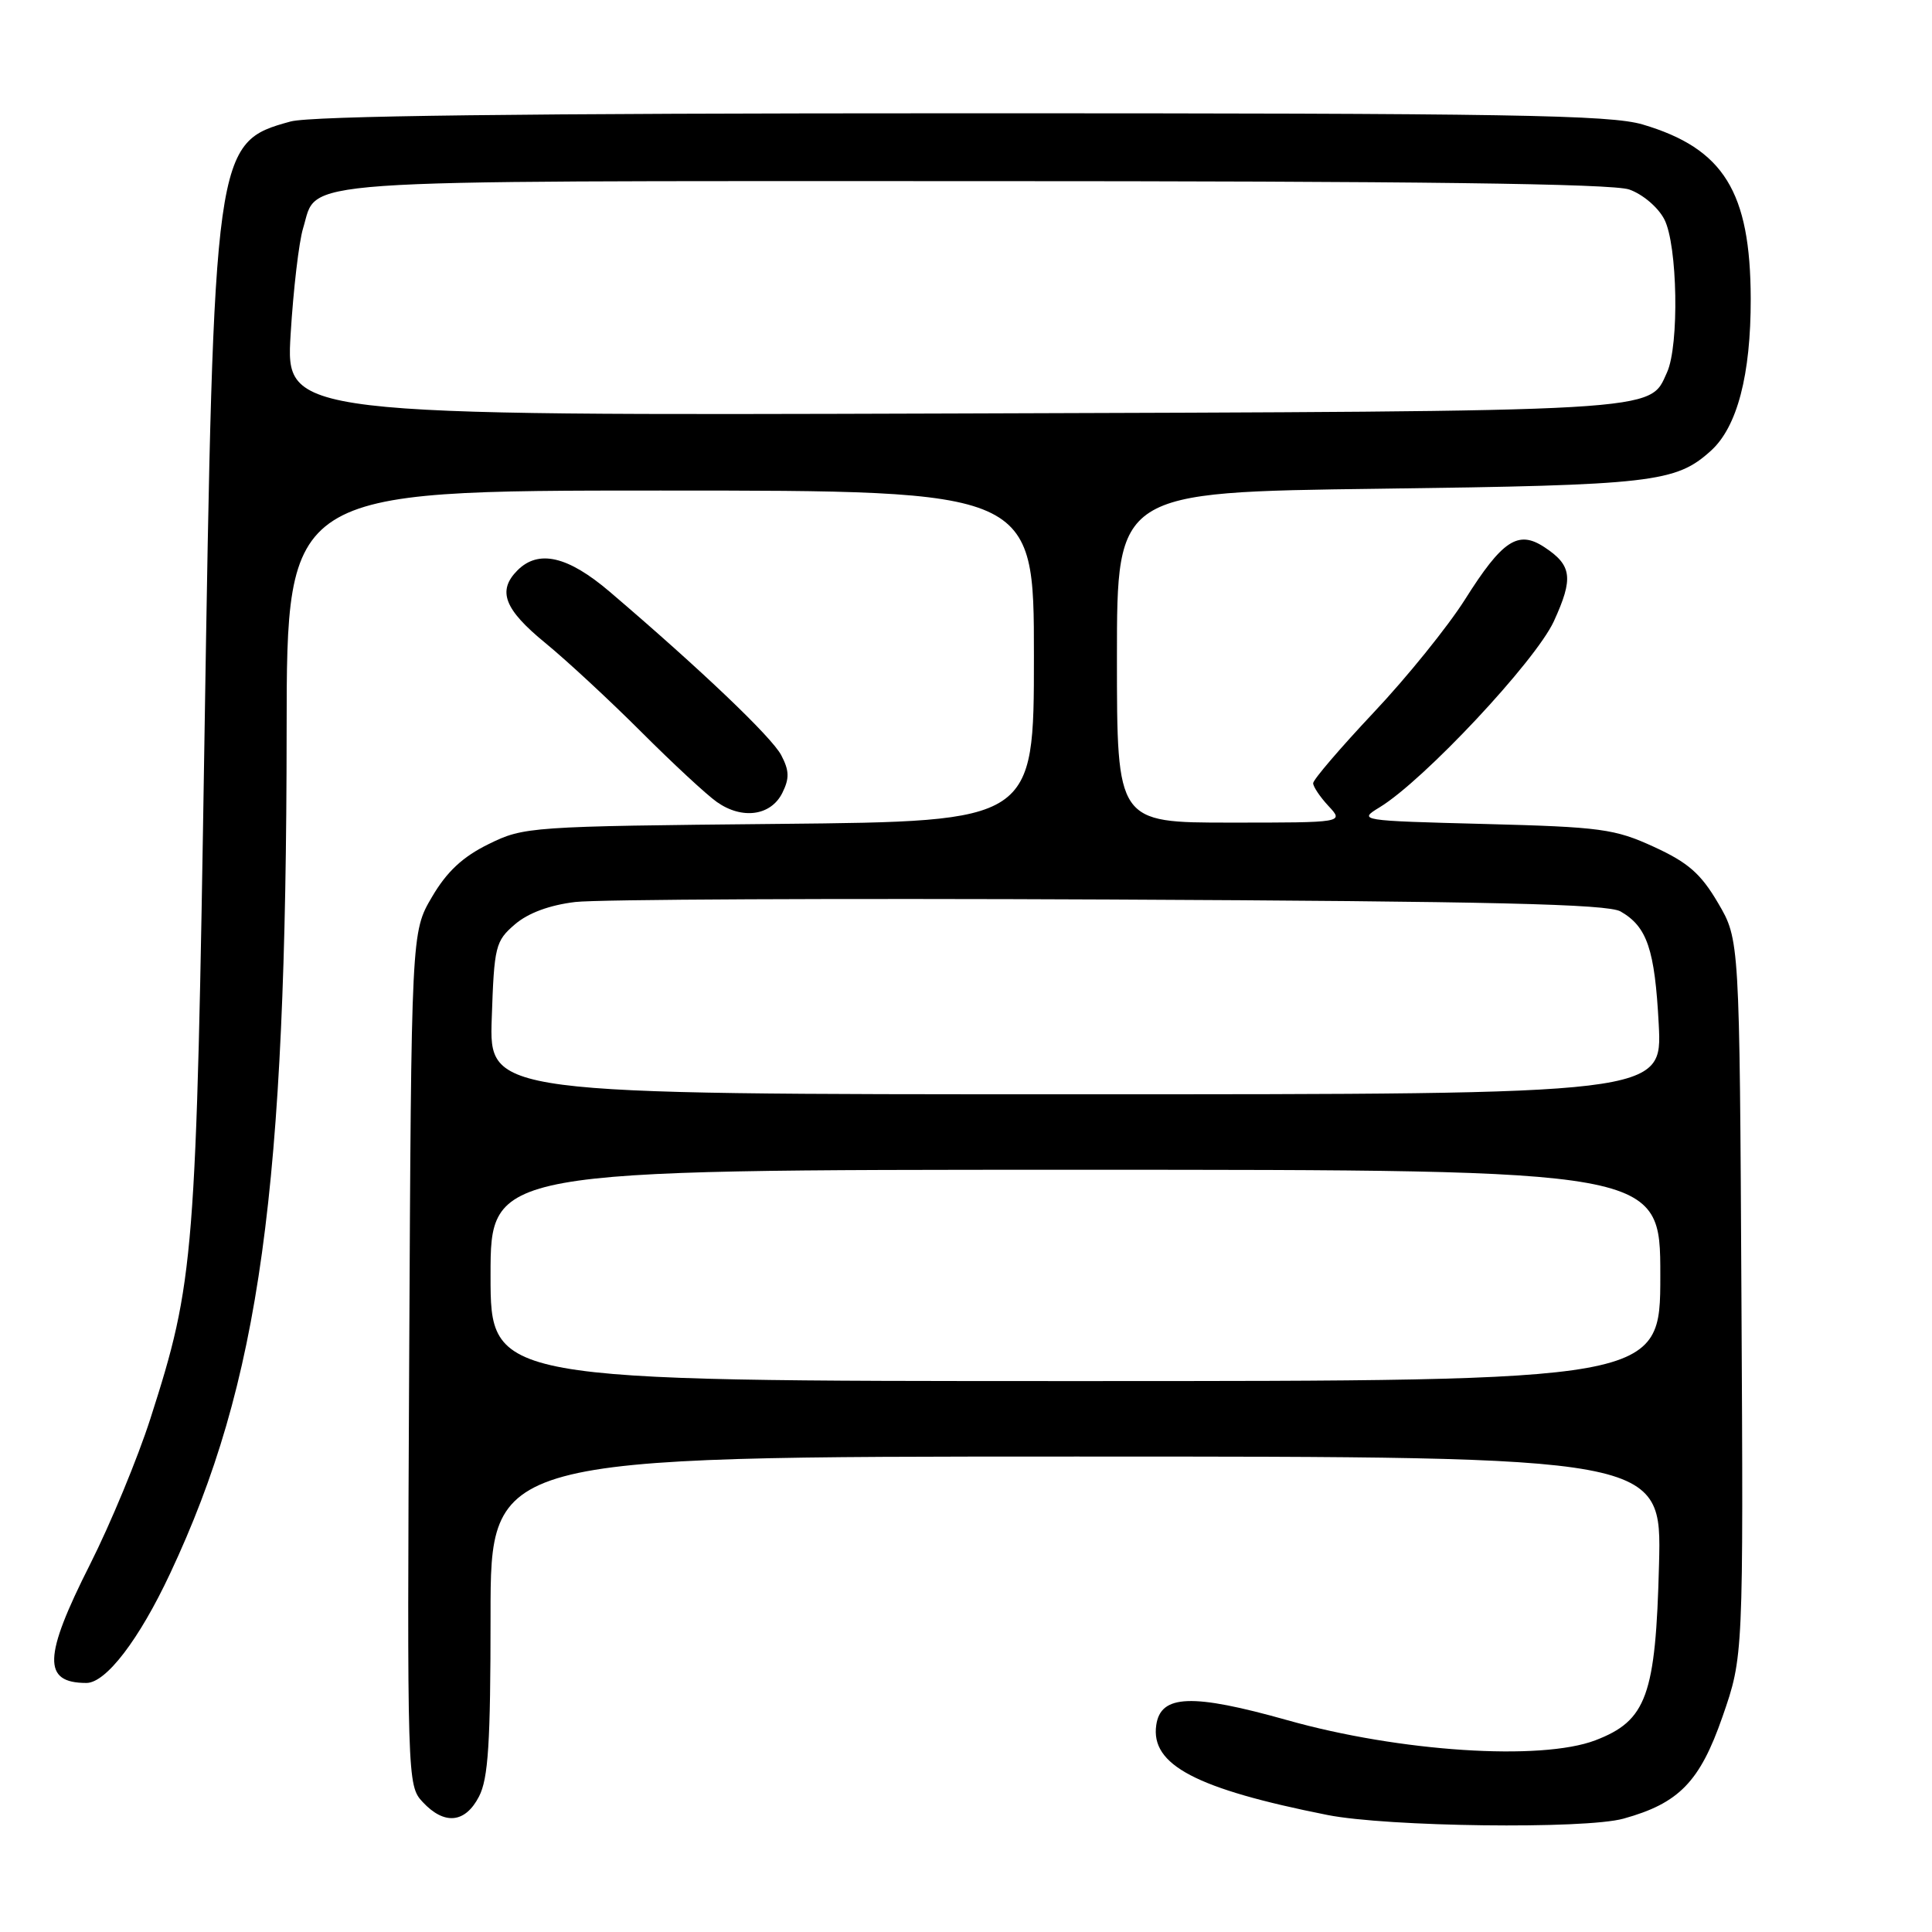 <?xml version="1.0" encoding="UTF-8" standalone="no"?>
<!DOCTYPE svg PUBLIC "-//W3C//DTD SVG 1.1//EN" "http://www.w3.org/Graphics/SVG/1.1/DTD/svg11.dtd" >
<svg xmlns="http://www.w3.org/2000/svg" xmlns:xlink="http://www.w3.org/1999/xlink" version="1.1" viewBox="0 0 256 256">
 <g >
 <path fill="currentColor"
d=" M 215.12 240.98 C 222.48 238.94 225.24 236.10 228.24 227.47 C 231.01 219.50 231.01 219.50 230.75 172.00 C 230.50 124.50 230.50 124.50 227.65 119.65 C 225.36 115.75 223.68 114.29 219.15 112.21 C 213.96 109.83 212.14 109.58 196.70 109.18 C 180.10 108.75 179.93 108.72 182.81 106.97 C 188.66 103.41 203.44 87.63 205.89 82.33 C 208.52 76.60 208.30 74.90 204.62 72.49 C 201.15 70.21 199.07 71.58 194.11 79.45 C 191.85 83.02 186.41 89.76 182.00 94.43 C 177.60 99.11 174.00 103.31 174.00 103.78 C 174.00 104.24 174.92 105.61 176.04 106.81 C 178.08 109.00 178.08 109.00 163.04 109.00 C 148.00 109.00 148.00 109.00 148.00 87.11 C 148.00 65.21 148.00 65.21 182.75 64.76 C 218.96 64.29 222.05 63.94 226.70 59.73 C 230.19 56.58 232.00 49.67 231.98 39.57 C 231.94 25.40 228.40 19.68 217.68 16.50 C 213.37 15.22 200.23 15.00 127.57 15.01 C 69.11 15.01 41.25 15.35 38.50 16.10 C 28.43 18.86 28.33 19.53 27.09 98.00 C 26.00 166.93 25.78 169.72 19.92 188.00 C 18.24 193.22 14.65 201.90 11.94 207.27 C 5.73 219.56 5.62 223.00 11.45 223.00 C 14.04 223.00 18.43 217.27 22.54 208.50 C 34.45 183.15 37.95 157.75 37.98 96.75 C 38.00 65.00 38.00 65.00 87.50 65.00 C 137.00 65.00 137.00 65.00 137.00 86.92 C 137.00 108.84 137.00 108.84 103.25 109.17 C 70.19 109.49 69.40 109.55 64.74 111.85 C 61.31 113.53 59.20 115.50 57.24 118.85 C 54.50 123.50 54.50 123.50 54.22 180.03 C 53.94 236.01 53.96 236.58 56.01 238.78 C 58.88 241.86 61.64 241.59 63.47 238.05 C 64.70 235.68 65.00 230.96 65.00 214.05 C 65.00 193.00 65.00 193.00 142.59 193.00 C 220.19 193.00 220.19 193.00 219.83 207.25 C 219.39 224.68 218.19 228.00 211.39 230.60 C 204.18 233.35 185.45 232.13 170.57 227.93 C 157.95 224.38 153.79 224.53 153.21 228.58 C 152.44 233.86 158.48 237.03 175.87 240.49 C 183.80 242.07 210.02 242.40 215.12 240.98 Z  M 103.66 105.07 C 104.62 103.14 104.59 102.11 103.52 100.07 C 102.27 97.68 92.91 88.75 80.78 78.40 C 75.25 73.69 71.36 72.78 68.57 75.57 C 65.87 78.28 66.80 80.73 72.25 85.19 C 75.14 87.56 80.87 92.88 84.99 97.00 C 89.11 101.12 93.61 105.30 94.99 106.27 C 98.34 108.63 102.15 108.10 103.66 105.07 Z  M 65.00 169.00 C 65.00 155.00 65.00 155.00 142.50 155.00 C 220.00 155.00 220.00 155.00 220.00 169.00 C 220.00 183.00 220.00 183.00 142.50 183.00 C 65.00 183.00 65.00 183.00 65.00 169.00 Z  M 65.16 134.91 C 65.48 125.37 65.65 124.70 68.22 122.49 C 69.97 120.98 72.81 119.93 76.22 119.52 C 79.12 119.17 110.97 119.02 147.00 119.19 C 197.73 119.43 213.00 119.79 214.73 120.77 C 218.25 122.79 219.27 125.78 219.79 135.72 C 220.27 145.00 220.27 145.00 142.54 145.00 C 64.81 145.00 64.81 145.00 65.16 134.91 Z  M 38.51 44.29 C 38.87 38.35 39.61 32.04 40.16 30.25 C 42.19 23.63 36.87 24.00 129.07 24.00 C 187.70 24.00 213.65 24.33 215.88 25.11 C 217.66 25.73 219.71 27.47 220.53 29.06 C 222.29 32.46 222.52 45.76 220.89 49.34 C 218.48 54.63 221.20 54.48 126.18 54.79 C 37.86 55.07 37.86 55.07 38.51 44.29 Z "/>
</g>
</svg>